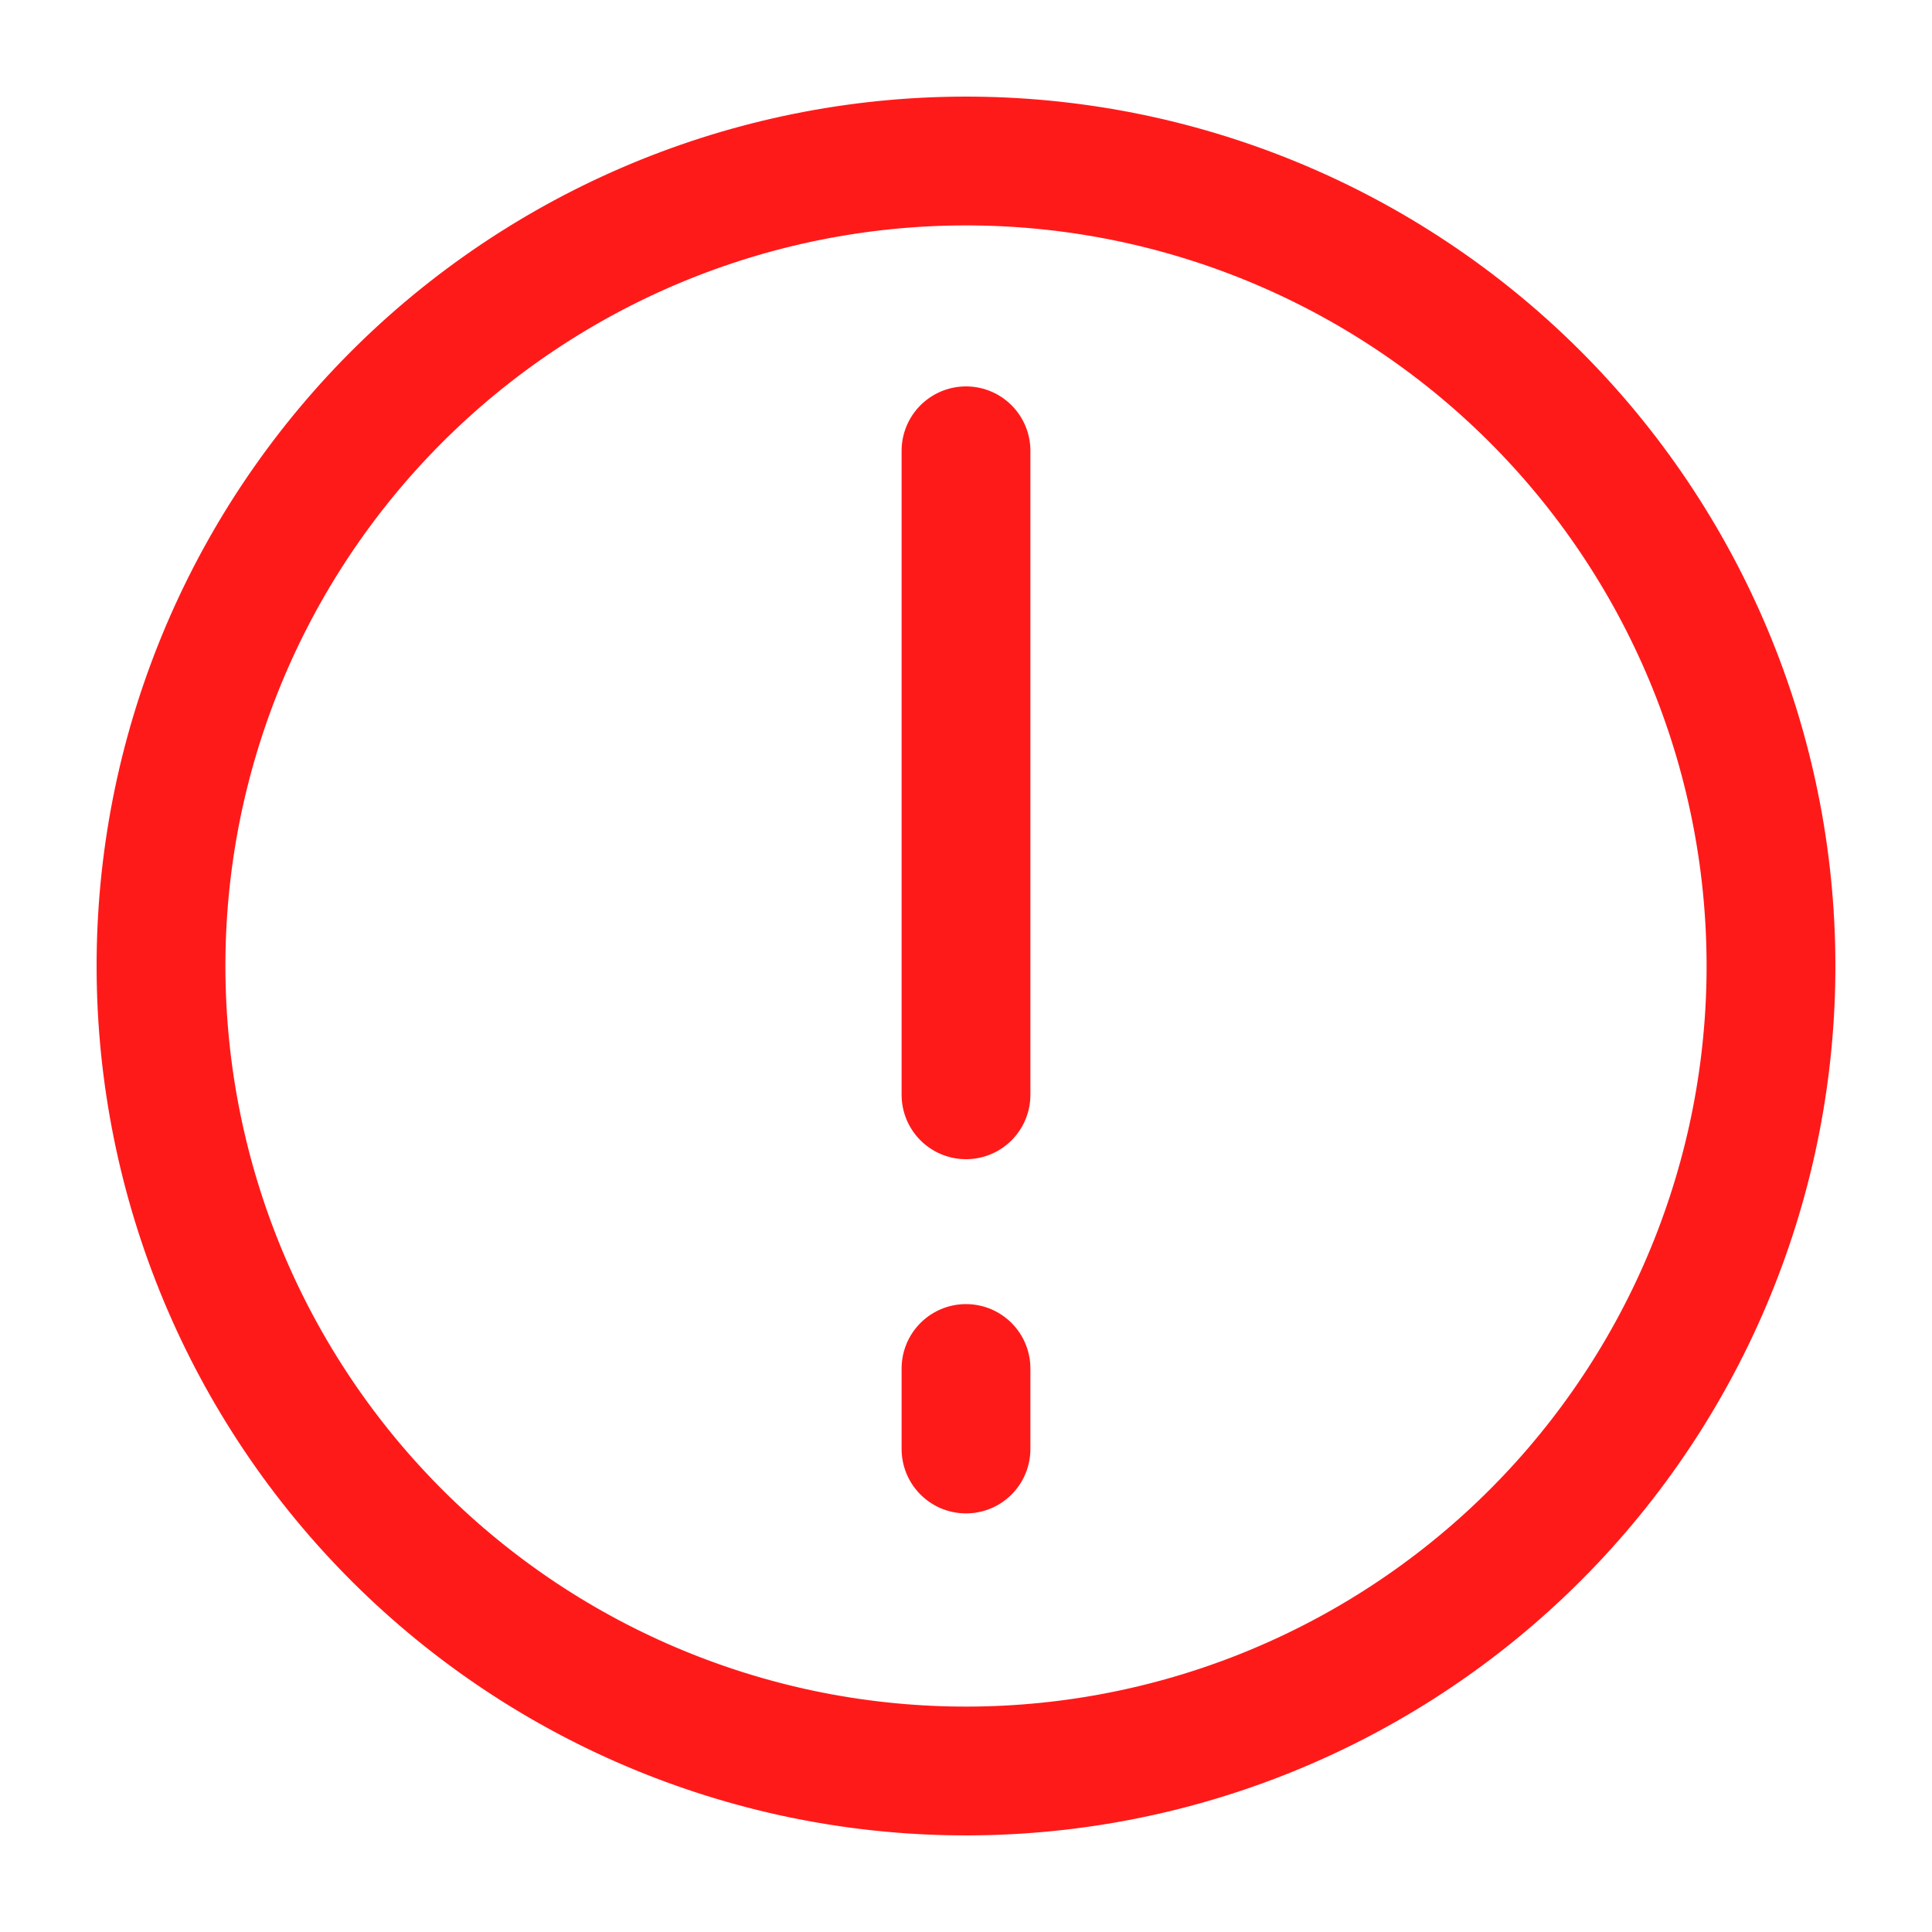 <svg width="30" height="30" style="transition: 0.2s ease;" viewBox="0 0 30 30" fill="none" xmlns="http://www.w3.org/2000/svg">
<path d="M12.829 2.69C11.213 2.975 9.668 3.576 8.284 4.458C6.899 5.34 5.702 6.486 4.761 7.83C3.819 9.175 3.152 10.692 2.796 12.294C2.441 13.897 2.405 15.554 2.69 17.171C2.975 18.787 3.576 20.332 4.458 21.716C5.34 23.101 6.486 24.298 7.83 25.239C9.175 26.181 10.692 26.848 12.294 27.204C13.897 27.559 15.554 27.595 17.171 27.31C18.787 27.025 20.332 26.424 21.716 25.542C23.101 24.66 24.298 23.514 25.239 22.17C26.181 20.825 26.848 19.308 27.204 17.706C27.559 16.103 27.595 14.446 27.31 12.829C27.025 11.213 26.424 9.668 25.542 8.284C24.66 6.899 23.514 5.702 22.17 4.761C20.825 3.819 19.308 3.152 17.706 2.796C16.103 2.441 14.446 2.405 12.829 2.69L12.829 2.69Z" stroke="#FF1A1A" stroke-width="2"/>
<path d="M15 17L15 7" stroke="#FF1A1A" stroke-width="2" stroke-linecap="round"/>
<path d="M15 21.25L15 22.5" stroke="#FF1A1A" stroke-width="2" stroke-linecap="round"/>
</svg>
